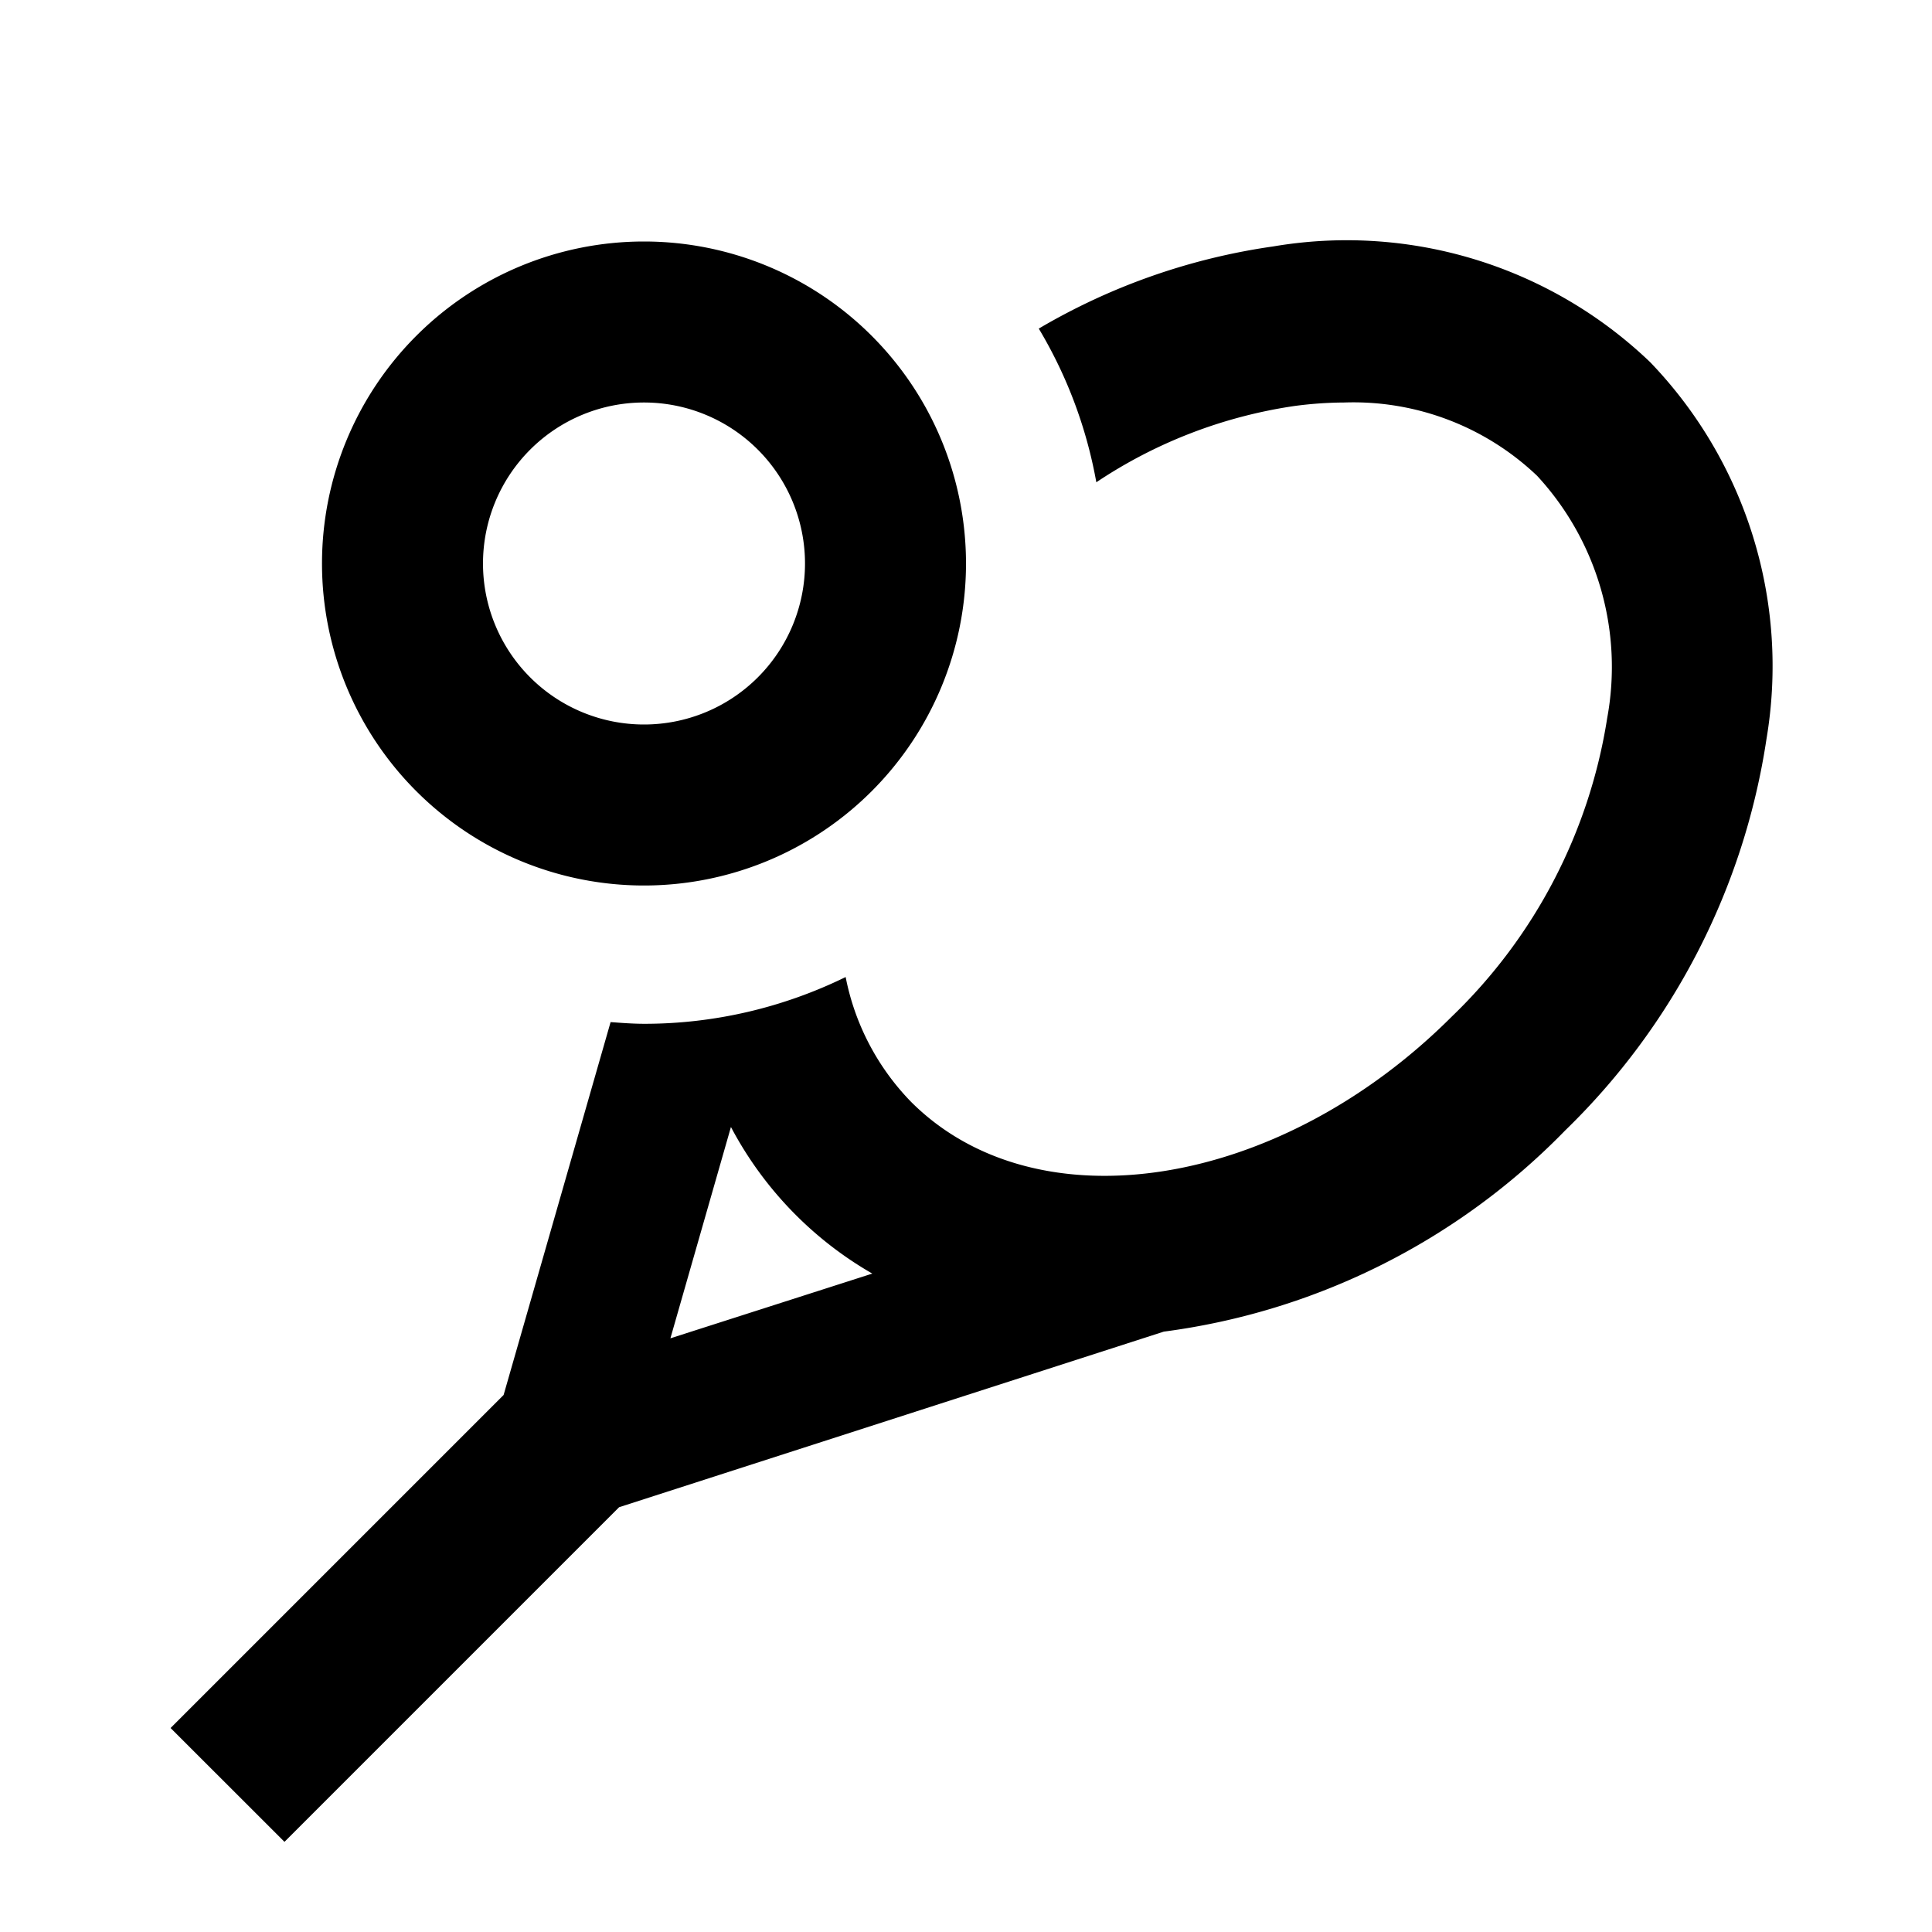 <svg width="24" height="24" xmlns="http://www.w3.org/2000/svg"><path d="M20.5 4.5a5.446 5.446 0 011.444 4.679 8.544 8.544 0 01-2.5 4.863 8.5 8.5 0 01-4.987 2.5l-6.766 2.181-4.157 4.157-1.415-1.414 4.137-4.137 1.329-4.632c.139.01.278.021.42.021.867 0 1.722-.2 2.5-.581.114.585.397 1.124.813 1.551 1.562 1.561 4.573 1.084 6.717-1.06a6.545 6.545 0 001.93-3.707 3.5 3.5 0 00-.87-3.01A3.308 3.308 0 0016.7 5a4.824 4.824 0 00-.624.044c-.88.13-1.719.453-2.457.947a5.66 5.66 0 00-.715-1.909 7.942 7.942 0 012.914-1.021A5.449 5.449 0 0120.5 4.5zM8.328 16.625l2.508-.804A4.552 4.552 0 019.08 14l-.752 2.625zM8 11a4 4 0 110-8 4 4 0 010 8zm0-6a2 2 0 100 4 2 2 0 000-4z"/></svg>
